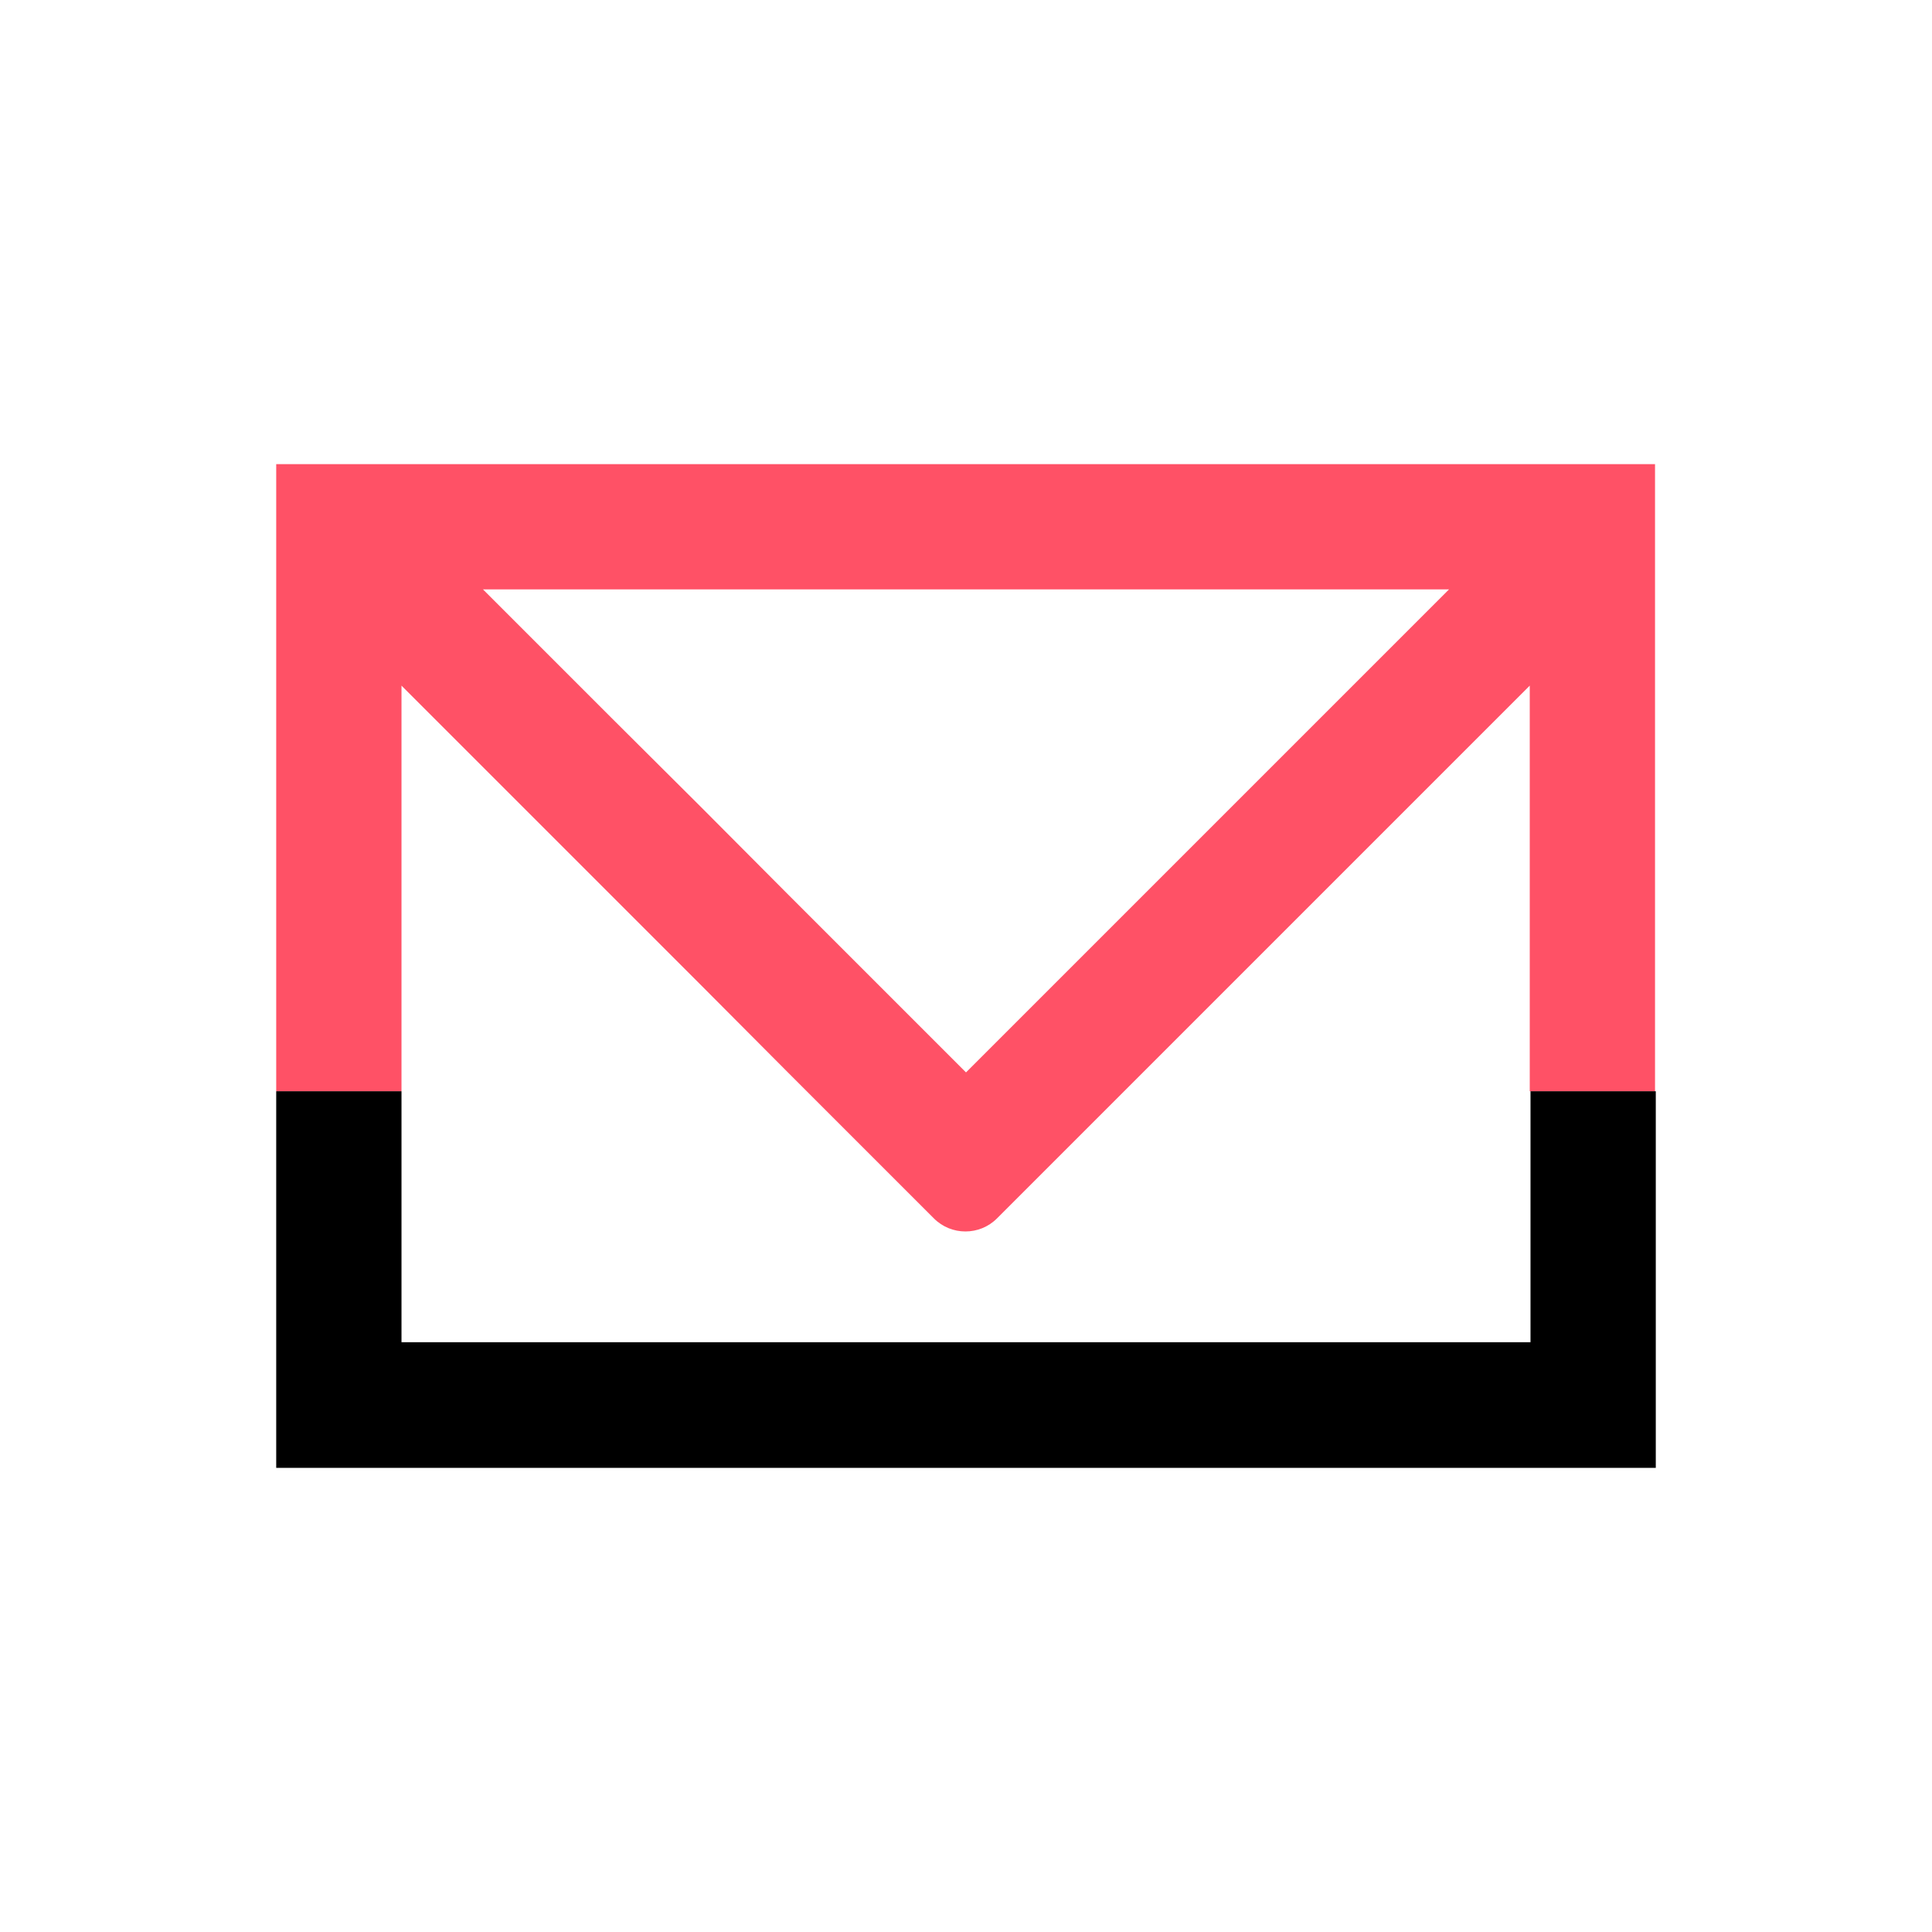 <?xml version="1.0" encoding="utf-8"?>
<!-- Generator: Adobe Illustrator 27.5.0, SVG Export Plug-In . SVG Version: 6.00 Build 0)  -->
<svg version="1.1" id="Capa_1" xmlns="http://www.w3.org/2000/svg" xmlns:xlink="http://www.w3.org/1999/xlink" x="0px" y="0px"
	 viewBox="0 0 512 512" style="enable-background:new 0 0 512 512;" xml:space="preserve">
<style type="text/css">
	.st0{fill:#FF5166;}
	.st1{fill:#FFFFFF;}
	.st2{fill:none;}
	.st3{fill:#C5C5C5;}
	.st4{fill:#C5C4C4;}
	.st5{fill:#C3C3C3;}
</style>
<g>
	<path class="st0" d="M73.2,123v166.2h33.2V181.7l8.5,8.5l23.5,23.5l23.5,23.5l23.5,23.5l23.4,23.5l23.5,23.5l15.2,15.2
		c4.6,4.6,12.1,4.6,16.7,0l38.7-38.7l23.5-23.5l23.5-23.5l23.5-23.5l23.5-23.5l8.5-8.5v107.5h33.2V123H73.2z M279.5,260.7L256,284.2
		l-23.5-23.5L209,237.2l-23.4-23.5L162,190.2l-23.5-23.5L128,156.2H384L279.5,260.7z"/>
	<polygon points="438.8,289.2 438.8,389 73.2,389 73.2,289.2 106.4,289.2 106.4,355.7 405.6,355.7 405.6,289.2 	"/>
</g>
</svg>
